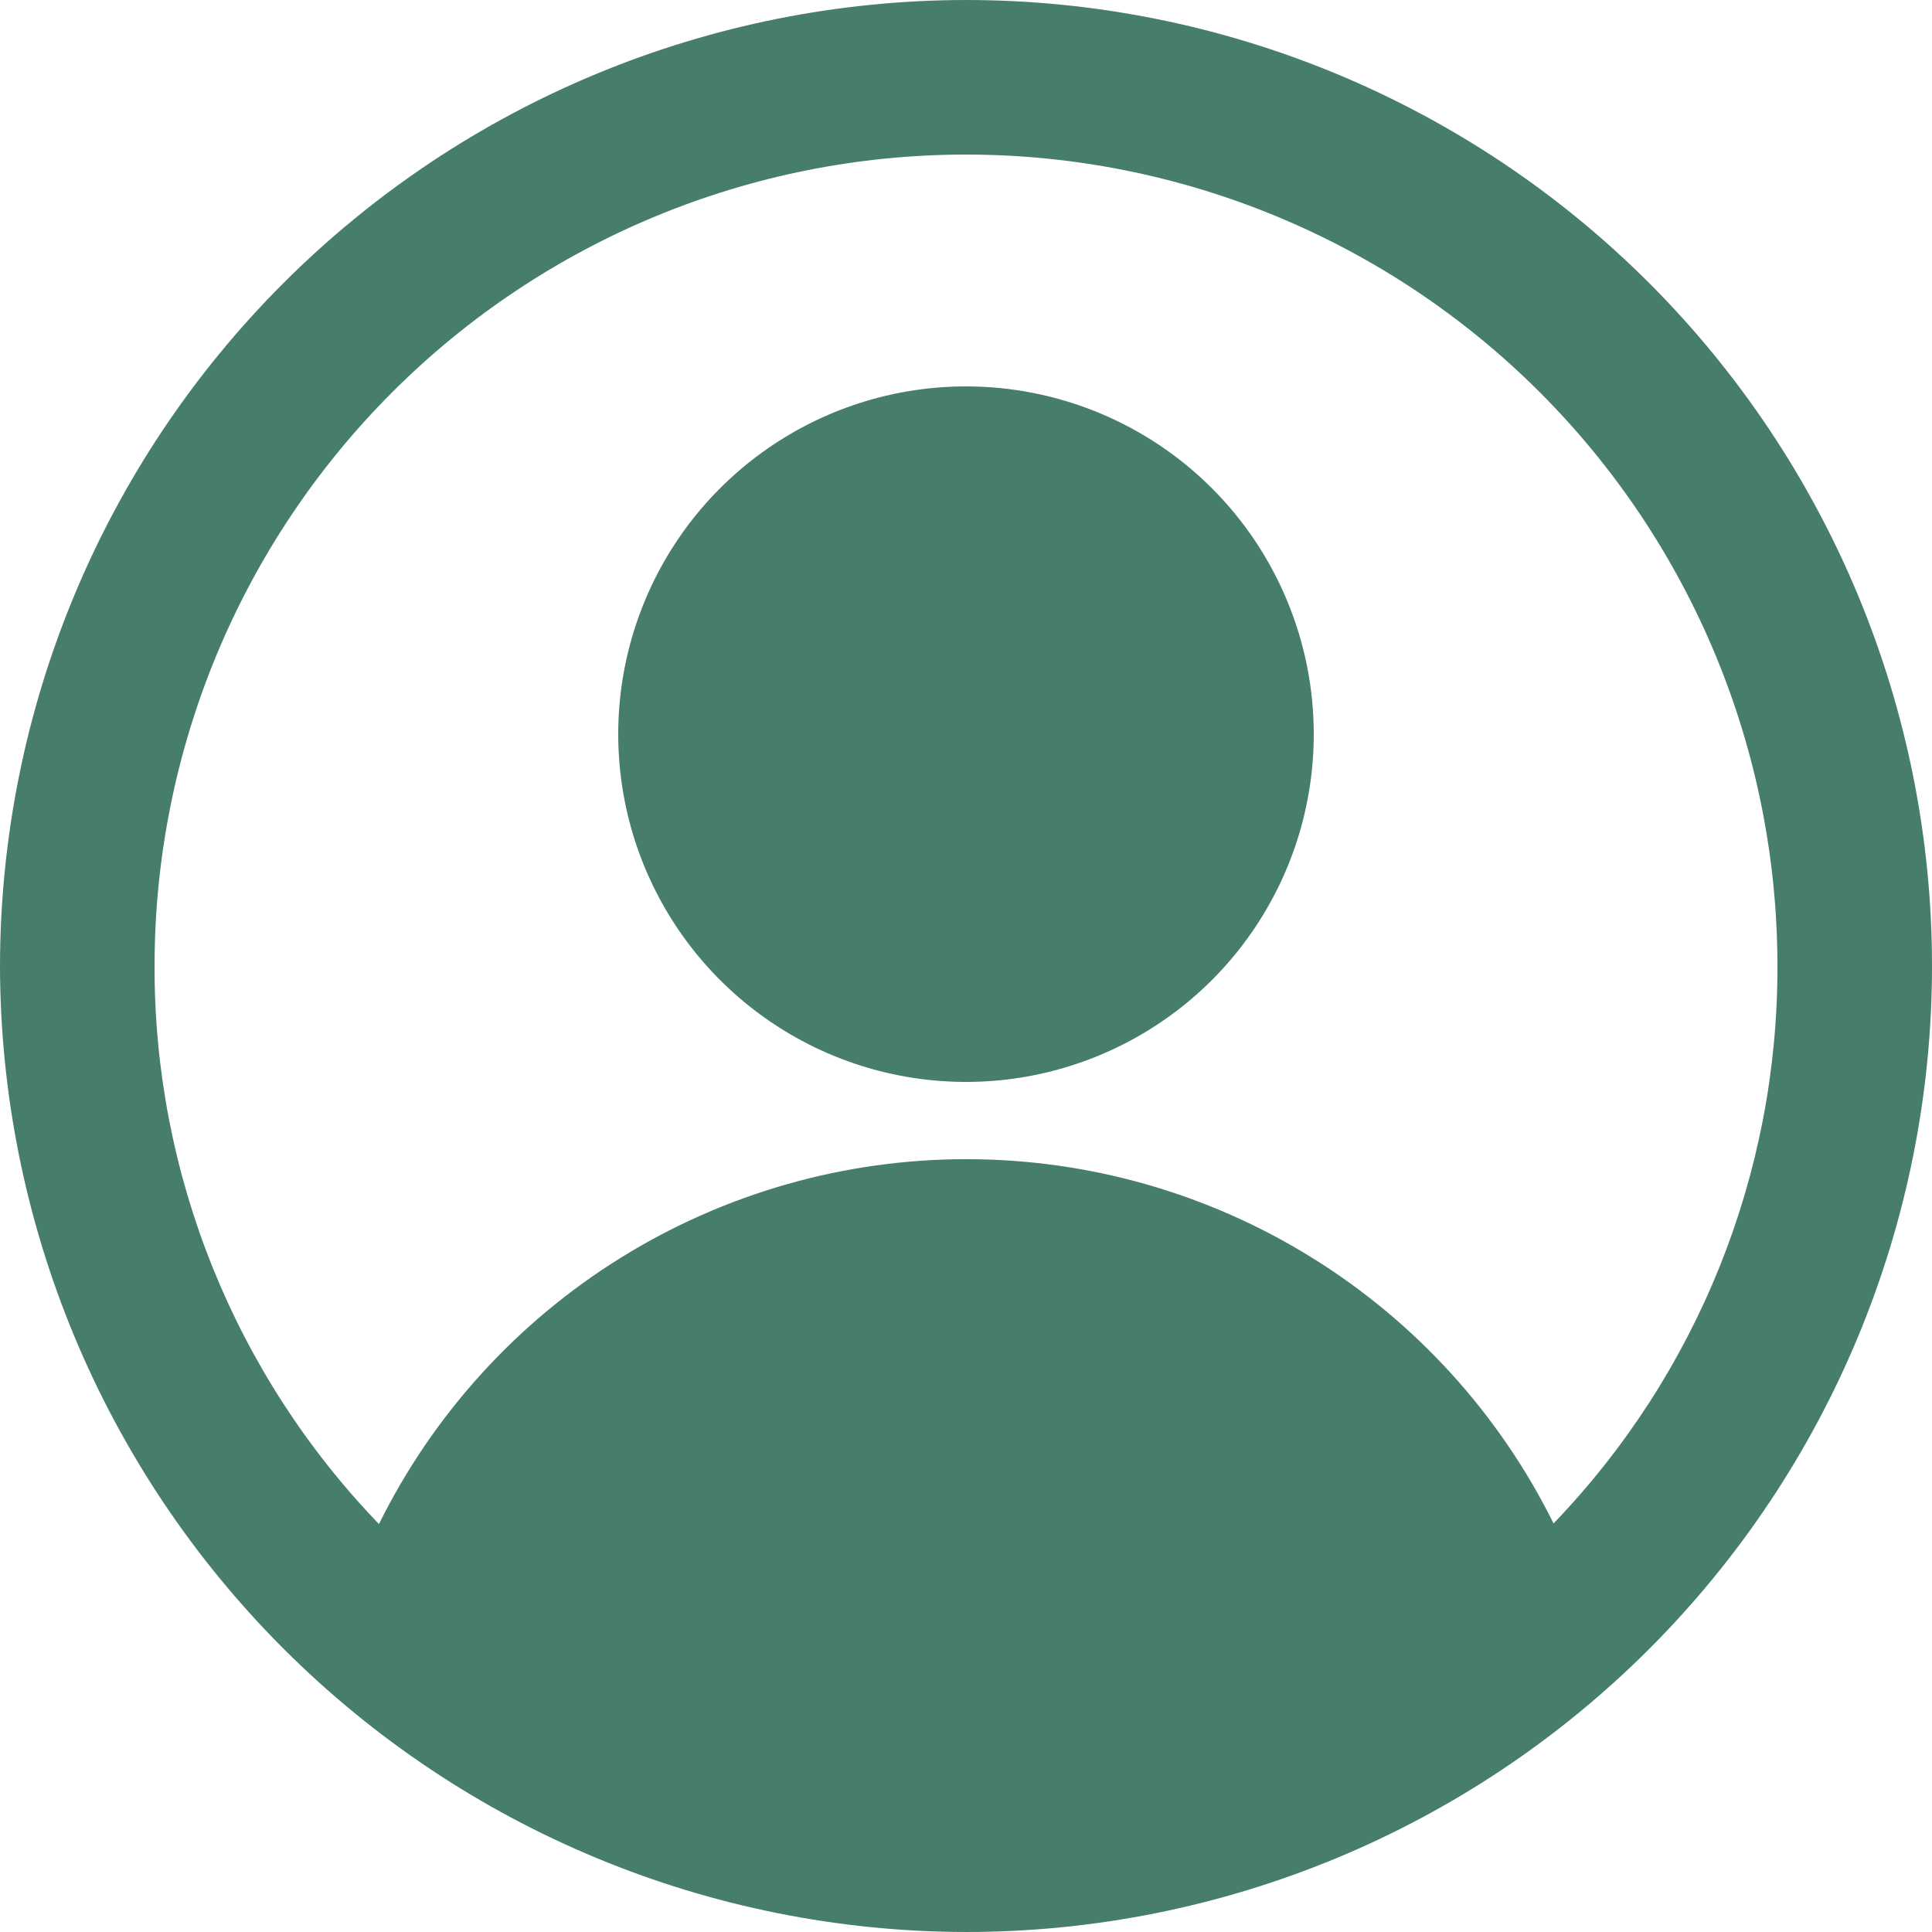 <svg width="65" height="65" viewBox="0 0 65 65" fill="none" xmlns="http://www.w3.org/2000/svg">
<path d="M32.5 0C23.883 0.01 15.623 3.437 9.53 9.53C3.437 15.623 0.01 23.883 0 32.5C0.014 41.115 3.443 49.373 9.535 55.465C15.627 61.557 23.885 64.986 32.5 65C41.12 65 49.386 61.576 55.481 55.481C61.576 49.386 65 41.12 65 32.5C65 23.881 61.576 15.614 55.481 9.519C49.386 3.424 41.12 0 32.5 0ZM52.268 51.254C50.443 47.572 47.625 44.474 44.132 42.309C40.64 40.143 36.612 38.997 32.503 38.999C28.393 39.001 24.367 40.152 20.877 42.321C17.386 44.49 14.572 47.591 12.75 51.275C7.891 46.234 5.183 39.501 5.2 32.5C5.2 25.26 8.076 18.316 13.196 13.196C18.316 8.076 25.26 5.2 32.5 5.2C39.74 5.2 46.684 8.076 51.804 13.196C56.924 18.316 59.8 25.26 59.8 32.5C59.816 39.492 57.115 46.216 52.268 51.254ZM32.5 13C30.186 13 27.924 13.686 26 14.972C24.076 16.257 22.576 18.085 21.691 20.223C20.805 22.36 20.573 24.713 21.025 26.983C21.476 29.252 22.591 31.337 24.227 32.973C25.863 34.609 27.948 35.724 30.217 36.175C32.487 36.627 34.84 36.395 36.977 35.509C39.115 34.624 40.943 33.124 42.228 31.2C43.514 29.276 44.2 27.014 44.2 24.7C44.2 23.163 43.897 21.642 43.309 20.223C42.721 18.803 41.86 17.513 40.773 16.427C39.687 15.34 38.397 14.479 36.977 13.891C35.558 13.303 34.036 13 32.5 13Z" fill="#467D6D"/>
</svg>

